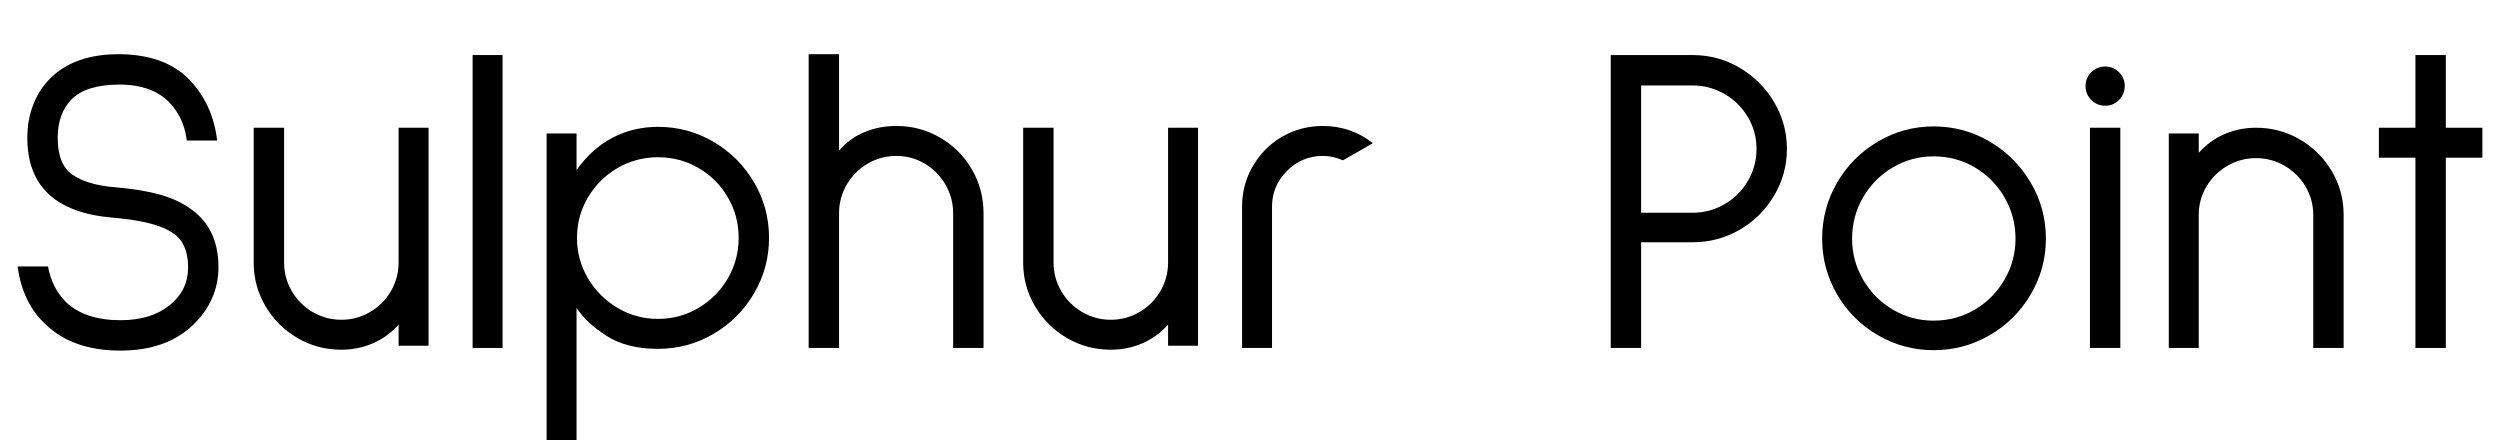 <svg width="79.464" height="14" viewBox="0 0 79.464 14" xmlns="http://www.w3.org/2000/svg"><path transform="translate(0 11.06) scale(.014 -.014)" d="m424 472q-5 38-24 66-39 60-129 60-75 0-109-34-31-32-31-87 0-61 34-84t95-28q58-5 98-15.5t67-28.5q71-44 71-138 0-37-14.5-70t-41.5-59q-61-60-167-60-107 0-169 59-53 49-64 132h69q9-50 42-82 43-40 123-40 68 0 110.5 33.5t42.5 86.5q0 34-13.5 56.5t-51.5 36.5-108 20q-192 17-192 181 0 41 13.5 75.5t38.5 59.5q55 55 156 55h1q103-1 157.5-56.5t64.5-139.5h-69z"/><path transform="translate(7.504 11.06) scale(.014 -.014)" d="m40 194v306h69v-306q0-35 17.5-65t47.5-47.5 65-17.5 65 17.5 47.5 47.5 17.5 65v306h68v-495h-68v48q-25-28-58.5-42.5t-71.5-14.5q-54 0-99.5 26.5t-72.5 72-27 99.5z"/><path transform="translate(14.322 11.06) scale(.014 -.014)" d="M118 665V0H50V665Z"/><path transform="translate(16.674 11.06) scale(.014 -.014)" d="m50-213v700h68v-83q35 49 82 73.5t103 24.5q68 0 126-34t92-92 34-126-34-126-92-92-126-34q-71 0-117 29.5t-68 63.5v-304zm69 463q0-50 25-92t67-67 92-25 92 25 66.5 67 24.5 92-24.5 92-66.5 66.5-92 24.5-92-24.5-67-66.5-25-92z"/><path transform="translate(25.004 11.06) scale(.014 -.014)" d="m447 306v-306h-69v306q0 35-17.5 65t-47 47.5-64.5 17.5-65-17.5-47.5-47.5-17.5-65v-306h-69v667h69v-219q24 28 57.5 42t72.5 14q54 0 99.5-26.5t72-72 26.5-99.5z"/><path transform="translate(31.962 11.06) scale(.014 -.014)" d="m40 194v306h69v-306q0-35 17.5-65t47.5-47.5 65-17.5 65 17.5 47.5 47.5 17.5 65v306h68v-495h-68v48q-25-28-58.5-42.5t-71.5-14.5q-54 0-99.5 26.5t-72.5 72-27 99.5z"/><path transform="translate(38.78 11.06) scale(.014 -.014)" d="m233 436q-47 0-81-34t-34-81v-321h-68v321q0 54 28.5 98.5t74.5 66.5l2 1q37 17 78 17 64 0 114-39l-68-39q-23 10-46 10z"/><path transform="translate(50.498 11.06) scale(.014 -.014)" d="m450 452q0-57-29-106t-78-77.5-107-28.5h-117v-240h-69v665h186q58 0 107-29t78-78 29-106zm-69 0q0 39-19.5 72t-53 52.5-72.5 19.5h-117v-289h117q39 0 72.5 19.5t53 53 19.5 72.5z"/><path transform="translate(57.358 11.06) scale(.014 -.014)" d="m40 248q0 69 34 127.5t92.5 93 126.5 34.5q69 0 127.5-34.5t93-93 34.5-127.5q0-68-34.5-126.5t-93-92.5-127.5-34q-68 0-126.5 34t-92.5 92.5-34 126.5zm439 0q0 51-25 94t-67.5 68-93.5 25q-50 0-92.5-25t-67.5-68-25-94q0-50 25-93t67.5-68 92.5-25q51 0 93.5 25t67.5 68 25 93z"/><path transform="translate(65.59 11.06) scale(.014 -.014)" d="m139 595q0-19-13-32t-31-13q-19 0-32 13t-13 32q0 18 13 31t32 13q18 0 31-13t13-31zm-10-95v-500h-69v500z"/><path transform="translate(68.236 11.06) scale(.014 -.014)" d="m447 302v-302h-69v302q0 35-17.5 64.5t-47.5 47-65 17.5-65-17.5-47.5-47-17.5-64.5v-302h-68v487h68v-44q25 28 58.5 42.5t71.5 14.5q54 0 99.5-26.5t72.5-72 27-99.5z"/><path transform="translate(75.054 11.06) scale(.014 -.014)" d="M275 432H192V0H123V432H40V500H123V665H192V500H275Z"/></svg>